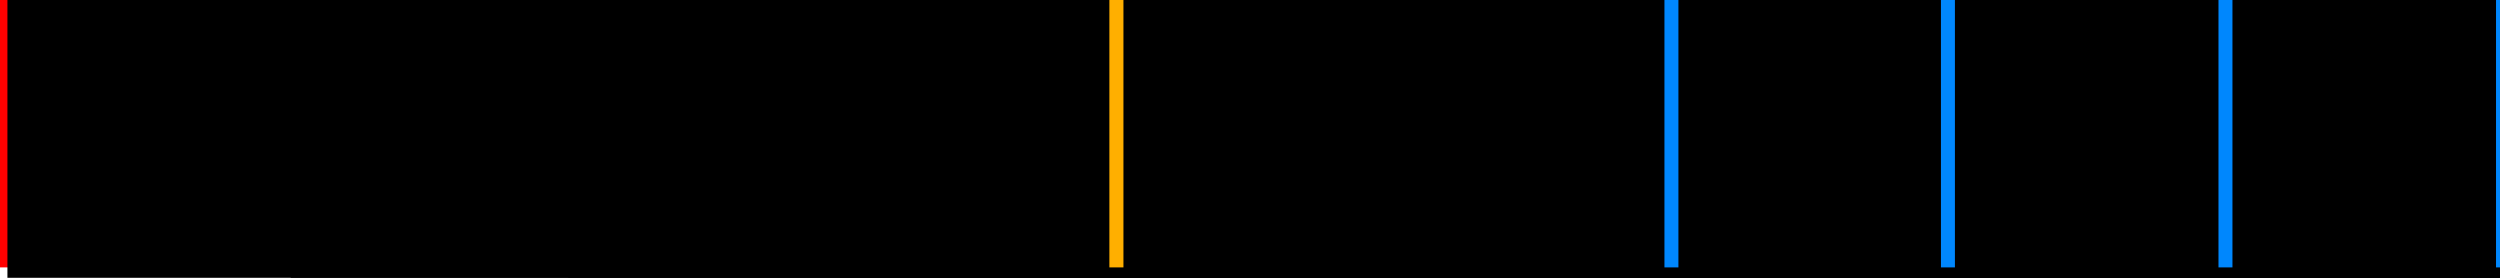 <?xml version="1.0" encoding="UTF-8" standalone="no"?>
<!-- Created with Inkscape (http://www.inkscape.org/) -->

<svg
   xmlns:dc="http://purl.org/dc/elements/1.1/"
   xmlns:cc="http://creativecommons.org/ns#"
   xmlns:rdf="http://www.w3.org/1999/02/22-rdf-syntax-ns#"
   xmlns:svg="http://www.w3.org/2000/svg"
   xmlns="http://www.w3.org/2000/svg"
   xmlns:sodipodi="http://sodipodi.sourceforge.net/DTD/sodipodi-0.dtd"
   xmlns:inkscape="http://www.inkscape.org/namespaces/inkscape"
   width="270"
   height="30"
   viewBox="0 0 270 30"
   id="svg4388"
   version="1.1"
   inkscape:version="0.91 r13725"
   sodipodi:docname="ntStringsvg.svg">
  <defs
     id="defs4390" />
  <sodipodi:namedview
     id="base"
     pagecolor="#ffffff"
     bordercolor="#666666"
     borderopacity="1.0"
     inkscape:pageopacity="0.0"
     inkscape:pageshadow="2"
     inkscape:zoom="5.6"
     inkscape:cx="96.383251"
     inkscape:cy="-4.1113241"
     inkscape:document-units="px"
     inkscape:current-layer="g5360"
     showgrid="false"
     units="px"
     inkscape:window-width="1600"
     inkscape:window-height="876"
     inkscape:window-x="0"
     inkscape:window-y="24"
     inkscape:window-maximized="1" />
  <g
     inkscape:label="Layer 1"
     inkscape:groupmode="layer"
     id="layer1"
     transform="translate(0,-1022.362)">
    <g
       id="g4579-5"
       transform="matrix(0.258,0,0,0.258,-74.86,-216.195)">
      <g
         id="g4877"
         transform="matrix(0.973,0,0,0.973,260.634,-216.948)">
        <g
           id="g4941"
           transform="translate(0,79.696)">
          <g
             id="g5360"
             transform="translate(253.845,-625.758)">
            <g
               id="g5154"
               transform="matrix(0.796,0,0,0.796,-209.752,873.14)">
              <g
                 id="g4993"
                 transform="translate(-343.944,4946.003)">
                <g
                   transform="matrix(3,0,0,3,-199.439,-563.618)"
                   id="g4463-4">
                  <rect
                     y="559.872"
                     x="425.234"
                     height="50"
                     width="50"
                     id="rect4222-0-3-5-9-7"
                     style="fill:#73d216;fill-opacity:1;fill-rule:evenodd;stroke:none;stroke-width:0.921px;stroke-linecap:butt;stroke-linejoin:miter;stroke-opacity:1" />
                  <flowRoot
                     style="font-style:normal;font-variant:normal;font-weight:normal;font-stretch:normal;font-size:17.5px;line-height:125%;font-family:Ubuntu;-inkscape-font-specification:Ubuntu;letter-spacing:0px;word-spacing:0px;fill:#000000;fill-opacity:1;stroke:none;stroke-width:1px;stroke-linecap:butt;stroke-linejoin:miter;stroke-opacity:1"
                     id="flowRoot4136-2-6-6"
                     xml:space="preserve"
                     transform="translate(14.73,207.51)"><flowRegion
                       id="flowRegion4138-9-2-5"><rect
                         y="329.888"
                         x="412.945"
                         height="472.751"
                         width="432.345"
                         id="rect4140-1-61-6" /></flowRegion><flowPara
                       style="font-style:normal;font-variant:normal;font-weight:normal;font-stretch:normal;font-size:75px;font-family:'Courier New';-inkscape-font-specification:'Courier New'"
                       id="flowPara4142-2-8-9">A</flowPara></flowRoot>                </g>
                <g
                   transform="matrix(3,0,0,3,-949.485,-563.618)"
                   id="g4470-3">
                  <rect
                     y="559.872"
                     x="475.249"
                     height="50"
                     width="50"
                     id="rect4222-0-3-0-5-6-7"
                     style="fill:#0087fd;fill-opacity:1;fill-rule:evenodd;stroke:none;stroke-width:0.921px;stroke-linecap:butt;stroke-linejoin:miter;stroke-opacity:1" />
                  <flowRoot
                     transform="translate(-101.399,50)"
                     style="font-style:normal;font-variant:normal;font-weight:normal;font-stretch:normal;font-size:17.5px;line-height:125%;font-family:Ubuntu;-inkscape-font-specification:Ubuntu;letter-spacing:0px;word-spacing:0px;fill:#000000;fill-opacity:1;stroke:none;stroke-width:1px;stroke-linecap:butt;stroke-linejoin:miter;stroke-opacity:1"
                     id="flowRoot4136-3-7-7-4"
                     xml:space="preserve"><flowRegion
                       id="flowRegion4138-6-0-9-5"><rect
                         y="487.398"
                         x="579.165"
                         height="472.751"
                         width="432.345"
                         id="rect4140-7-9-2-2" /></flowRegion><flowPara
                       style="font-style:normal;font-variant:normal;font-weight:normal;font-stretch:normal;font-size:75px;font-family:'Courier New';-inkscape-font-specification:'Courier New'"
                       id="flowPara4142-5-3-0-5">T</flowPara></flowRoot>                </g>
                <g
                   transform="matrix(3,0,0,3,-953.635,-563.618)"
                   id="g4477-4">
                  <rect
                     y="559.872"
                     x="526.632"
                     height="50"
                     width="50"
                     id="rect4222-0-6-3-3-7"
                     style="fill:#ffaf00;fill-opacity:1;fill-rule:evenodd;stroke:none;stroke-width:0.921px;stroke-linecap:butt;stroke-linejoin:miter;stroke-opacity:1" />
                  <flowRoot
                     transform="translate(187.734,215.266)"
                     style="font-style:normal;font-variant:normal;font-weight:normal;font-stretch:normal;font-size:17.5px;line-height:125%;font-family:Ubuntu;-inkscape-font-specification:Ubuntu;letter-spacing:0px;word-spacing:0px;fill:#000000;fill-opacity:1;stroke:none;stroke-width:1px;stroke-linecap:butt;stroke-linejoin:miter;stroke-opacity:1"
                     id="flowRoot4136-3-3-6-2-4"
                     xml:space="preserve"><flowRegion
                       id="flowRegion4138-6-5-0-3-4"><rect
                         y="322.022"
                         x="341.432"
                         height="472.751"
                         width="432.345"
                         id="rect4140-7-6-6-7-3" /></flowRegion><flowPara
                       style="font-style:normal;font-variant:normal;font-weight:normal;font-stretch:normal;font-size:75px;font-family:'Courier New';-inkscape-font-specification:'Courier New'"
                       id="flowPara4142-5-2-2-5-0">G</flowPara></flowRoot>                </g>
                <g
                   transform="matrix(3,0,0,3,-953.635,-563.618)"
                   id="g4484-7">
                  <rect
                     y="559.872"
                     x="576.632"
                     height="50"
                     width="50"
                     id="rect4222-0-6-6-6-0-8"
                     style="fill:#ff0000;fill-opacity:1;fill-rule:evenodd;stroke:none;stroke-width:0.921px;stroke-linecap:butt;stroke-linejoin:miter;stroke-opacity:1" />
                  <g
                     transform="translate(266.715,154.259)"
                     id="g4216-6-9-6">
                    <flowRoot
                       xml:space="preserve"
                       id="flowRoot4136-3-3-9-1-2-8"
                       style="font-style:normal;font-variant:normal;font-weight:normal;font-stretch:normal;font-size:17.5px;line-height:125%;font-family:Ubuntu;-inkscape-font-specification:Ubuntu;letter-spacing:0px;word-spacing:0px;fill:#000000;fill-opacity:1;stroke:none;stroke-width:1px;stroke-linecap:butt;stroke-linejoin:miter;stroke-opacity:1"
                       transform="translate(-30.043,61.007)"><flowRegion
                         id="flowRegion4138-6-5-1-8-2-8"><rect
                           id="rect4140-7-6-2-7-8-4"
                           width="432.345"
                           height="472.751"
                           x="341.432"
                           y="322.022" /></flowRegion><flowPara
                         id="flowPara4142-5-2-7-9-9-3"
                         style="font-style:normal;font-variant:normal;font-weight:normal;font-stretch:normal;font-size:75px;font-family:'Courier New';-inkscape-font-specification:'Courier New'">C</flowPara></flowRoot>                  </g>
                </g>
                <g
                   transform="matrix(3,0,0,3,-1403.635,-563.618)"
                   id="g4484-7-1">
                  <rect
                     y="559.872"
                     x="576.632"
                     height="50"
                     width="50"
                     id="rect4222-0-6-6-6-0-8-4"
                     style="fill:#ff0000;fill-opacity:1;fill-rule:evenodd;stroke:none;stroke-width:0.921px;stroke-linecap:butt;stroke-linejoin:miter;stroke-opacity:1" />
                  <g
                     transform="translate(266.715,154.259)"
                     id="g4216-6-9-6-9">
                    <flowRoot
                       xml:space="preserve"
                       id="flowRoot4136-3-3-9-1-2-8-2"
                       style="font-style:normal;font-variant:normal;font-weight:normal;font-stretch:normal;font-size:17.5px;line-height:125%;font-family:Ubuntu;-inkscape-font-specification:Ubuntu;letter-spacing:0px;word-spacing:0px;fill:#000000;fill-opacity:1;stroke:none;stroke-width:1px;stroke-linecap:butt;stroke-linejoin:miter;stroke-opacity:1"
                       transform="translate(-30.043,61.007)"><flowRegion
                         id="flowRegion4138-6-5-1-8-2-8-0"><rect
                           id="rect4140-7-6-2-7-8-4-6"
                           width="432.345"
                           height="472.751"
                           x="341.432"
                           y="322.022" /></flowRegion><flowPara
                         id="flowPara4142-5-2-7-9-9-3-8"
                         style="font-style:normal;font-variant:normal;font-weight:normal;font-stretch:normal;font-size:75px;font-family:'Courier New';-inkscape-font-specification:'Courier New'">C</flowPara></flowRoot>                  </g>
                </g>
                <g
                   transform="matrix(3,0,0,3,-653.635,-563.618)"
                   id="g4477-4-9">
                  <rect
                     y="559.872"
                     x="526.632"
                     height="50"
                     width="50"
                     id="rect4222-0-6-3-3-7-2"
                     style="fill:#ffaf00;fill-opacity:1;fill-rule:evenodd;stroke:none;stroke-width:0.921px;stroke-linecap:butt;stroke-linejoin:miter;stroke-opacity:1" />
                  <flowRoot
                     transform="translate(187.734,215.266)"
                     style="font-style:normal;font-variant:normal;font-weight:normal;font-stretch:normal;font-size:17.5px;line-height:125%;font-family:Ubuntu;-inkscape-font-specification:Ubuntu;letter-spacing:0px;word-spacing:0px;fill:#000000;fill-opacity:1;stroke:none;stroke-width:1px;stroke-linecap:butt;stroke-linejoin:miter;stroke-opacity:1"
                     id="flowRoot4136-3-3-6-2-4-6"
                     xml:space="preserve"><flowRegion
                       id="flowRegion4138-6-5-0-3-4-6"><rect
                         y="322.022"
                         x="341.432"
                         height="472.751"
                         width="432.345"
                         id="rect4140-7-6-6-7-3-4" /></flowRegion><flowPara
                       style="font-style:normal;font-variant:normal;font-weight:normal;font-stretch:normal;font-size:75px;font-family:'Courier New';-inkscape-font-specification:'Courier New'"
                       id="flowPara4142-5-2-2-5-0-9">G</flowPara></flowRoot>                </g>
                <g
                   transform="matrix(3,0,0,3,-199.485,-563.618)"
                   id="g4470-3-5">
                  <rect
                     y="559.872"
                     x="475.249"
                     height="50"
                     width="50"
                     id="rect4222-0-3-0-5-6-7-0"
                     style="fill:#0087fd;fill-opacity:1;fill-rule:evenodd;stroke:none;stroke-width:0.921px;stroke-linecap:butt;stroke-linejoin:miter;stroke-opacity:1" />
                  <flowRoot
                     transform="translate(-101.399,50)"
                     style="font-style:normal;font-variant:normal;font-weight:normal;font-stretch:normal;font-size:17.5px;line-height:125%;font-family:Ubuntu;-inkscape-font-specification:Ubuntu;letter-spacing:0px;word-spacing:0px;fill:#000000;fill-opacity:1;stroke:none;stroke-width:1px;stroke-linecap:butt;stroke-linejoin:miter;stroke-opacity:1"
                     id="flowRoot4136-3-7-7-4-4"
                     xml:space="preserve"><flowRegion
                       id="flowRegion4138-6-0-9-5-8"><rect
                         y="487.398"
                         x="579.165"
                         height="472.751"
                         width="432.345"
                         id="rect4140-7-9-2-2-7" /></flowRegion><flowPara
                       style="font-style:normal;font-variant:normal;font-weight:normal;font-stretch:normal;font-size:75px;font-family:'Courier New';-inkscape-font-specification:'Courier New'"
                       id="flowPara4142-5-3-0-5-1">T</flowPara></flowRoot>                </g>
                <g
                   transform="matrix(3,0,0,3,-50.039,-563.618)"
                   id="g4470-3-5-7">
                  <rect
                     y="559.872"
                     x="475.249"
                     height="50"
                     width="50"
                     id="rect4222-0-3-0-5-6-7-0-2"
                     style="fill:#0087fd;fill-opacity:1;fill-rule:evenodd;stroke:none;stroke-width:0.921px;stroke-linecap:butt;stroke-linejoin:miter;stroke-opacity:1" />
                  <flowRoot
                     transform="translate(-101.399,50)"
                     style="font-style:normal;font-variant:normal;font-weight:normal;font-stretch:normal;font-size:17.5px;line-height:125%;font-family:Ubuntu;-inkscape-font-specification:Ubuntu;letter-spacing:0px;word-spacing:0px;fill:#000000;fill-opacity:1;stroke:none;stroke-width:1px;stroke-linecap:butt;stroke-linejoin:miter;stroke-opacity:1"
                     id="flowRoot4136-3-7-7-4-4-7"
                     xml:space="preserve"><flowRegion
                       id="flowRegion4138-6-0-9-5-8-2"><rect
                         y="487.398"
                         x="579.165"
                         height="472.751"
                         width="432.345"
                         id="rect4140-7-9-2-2-7-2" /></flowRegion><flowPara
                       style="font-style:normal;font-variant:normal;font-weight:normal;font-stretch:normal;font-size:75px;font-family:'Courier New';-inkscape-font-specification:'Courier New'"
                       id="flowPara4142-5-3-0-5-1-6">T</flowPara></flowRoot>                </g>
              </g>
              <g
                 id="g4993-7"
                 transform="translate(-116.625,4466.34)">
                <g
                   id="g5308"
                   transform="translate(947.571,876.607)">
                  <g
                     id="g4470-3-6"
                     transform="matrix(3,0,0,3,-1074.928,-960.562)">
                    <rect
                       style="fill:#0087fd;fill-opacity:1;fill-rule:evenodd;stroke:none;stroke-width:0.921px;stroke-linecap:butt;stroke-linejoin:miter;stroke-opacity:1"
                       id="rect4222-0-3-0-5-6-7-7"
                       width="50"
                       height="50"
                       x="475.249"
                       y="559.872" />
                    <g
                       id="g5302">
                      <flowRoot
                         transform="translate(-101.399,50)"
                         style="font-style:normal;font-variant:normal;font-weight:normal;font-stretch:normal;font-size:17.5px;line-height:125%;font-family:Ubuntu;-inkscape-font-specification:Ubuntu;letter-spacing:0px;word-spacing:0px;fill:#000000;fill-opacity:1;stroke:none;stroke-width:1px;stroke-linecap:butt;stroke-linejoin:miter;stroke-opacity:1"
                         id="flowRoot4136-3-7-7-4-3"
                         xml:space="preserve"><flowRegion
                           id="flowRegion4138-6-0-9-5-6"><rect
                             y="487.398"
                             x="579.165"
                             height="472.751"
                             width="432.345"
                             id="rect4140-7-9-2-2-5" /></flowRegion><flowPara
                           style="font-style:normal;font-variant:normal;font-weight:normal;font-stretch:normal;font-size:75px;font-family:'Courier New';-inkscape-font-specification:'Courier New'"
                           id="flowPara4142-5-3-0-5-6">T</flowPara></flowRoot>                    </g>
                  </g>
                  <g
                     id="g4477-4-3"
                     transform="matrix(3,0,0,3,-179.078,-960.562)">
                    <rect
                       style="fill:#ffaf00;fill-opacity:1;fill-rule:evenodd;stroke:none;stroke-width:0.921px;stroke-linecap:butt;stroke-linejoin:miter;stroke-opacity:1"
                       id="rect4222-0-6-3-3-7-9"
                       width="50"
                       height="50"
                       x="526.632"
                       y="559.872" />
                    <flowRoot
                       xml:space="preserve"
                       id="flowRoot4136-3-3-6-2-4-4"
                       style="font-style:normal;font-variant:normal;font-weight:normal;font-stretch:normal;font-size:17.5px;line-height:125%;font-family:Ubuntu;-inkscape-font-specification:Ubuntu;letter-spacing:0px;word-spacing:0px;fill:#000000;fill-opacity:1;stroke:none;stroke-width:1px;stroke-linecap:butt;stroke-linejoin:miter;stroke-opacity:1"
                       transform="translate(187.734,215.266)"><flowRegion
                         id="flowRegion4138-6-5-0-3-4-8"><rect
                           id="rect4140-7-6-6-7-3-1"
                           width="432.345"
                           height="472.751"
                           x="341.432"
                           y="322.022" /></flowRegion><flowPara
                         id="flowPara4142-5-2-2-5-0-2"
                         style="font-style:normal;font-variant:normal;font-weight:normal;font-stretch:normal;font-size:75px;font-family:'Courier New';-inkscape-font-specification:'Courier New'">G</flowPara></flowRoot>                  </g>
                  <g
                     id="g4484-7-9"
                     transform="matrix(3,0,0,3,-629.078,-960.562)">
                    <rect
                       style="fill:#ff0000;fill-opacity:1;fill-rule:evenodd;stroke:none;stroke-width:0.921px;stroke-linecap:butt;stroke-linejoin:miter;stroke-opacity:1"
                       id="rect4222-0-6-6-6-0-8-3"
                       width="50"
                       height="50"
                       x="576.632"
                       y="559.872" />
                    <g
                       id="g4216-6-9-6-90"
                       transform="translate(266.715,154.259)">
                      <flowRoot
                         transform="translate(-30.043,61.007)"
                         style="font-style:normal;font-variant:normal;font-weight:normal;font-stretch:normal;font-size:17.5px;line-height:125%;font-family:Ubuntu;-inkscape-font-specification:Ubuntu;letter-spacing:0px;word-spacing:0px;fill:#000000;fill-opacity:1;stroke:none;stroke-width:1px;stroke-linecap:butt;stroke-linejoin:miter;stroke-opacity:1"
                         id="flowRoot4136-3-3-9-1-2-8-8"
                         xml:space="preserve"><flowRegion
                           id="flowRegion4138-6-5-1-8-2-8-8"><rect
                             y="322.022"
                             x="341.432"
                             height="472.751"
                             width="432.345"
                             id="rect4140-7-6-2-7-8-4-5" /></flowRegion><flowPara
                           style="font-style:normal;font-variant:normal;font-weight:normal;font-stretch:normal;font-size:75px;font-family:'Courier New';-inkscape-font-specification:'Courier New'"
                           id="flowPara4142-5-2-7-9-9-3-0">C</flowPara></flowRoot>                    </g>
                  </g>
                  <g
                     id="g4477-4-9-1"
                     transform="matrix(3,0,0,3,-329.078,-960.562)">
                    <rect
                       style="fill:#ffaf00;fill-opacity:1;fill-rule:evenodd;stroke:none;stroke-width:0.921px;stroke-linecap:butt;stroke-linejoin:miter;stroke-opacity:1"
                       id="rect4222-0-6-3-3-7-2-5"
                       width="50"
                       height="50"
                       x="526.632"
                       y="559.872" />
                    <flowRoot
                       xml:space="preserve"
                       id="flowRoot4136-3-3-6-2-4-6-9"
                       style="font-style:normal;font-variant:normal;font-weight:normal;font-stretch:normal;font-size:17.5px;line-height:125%;font-family:Ubuntu;-inkscape-font-specification:Ubuntu;letter-spacing:0px;word-spacing:0px;fill:#000000;fill-opacity:1;stroke:none;stroke-width:1px;stroke-linecap:butt;stroke-linejoin:miter;stroke-opacity:1"
                       transform="translate(187.734,215.266)"><flowRegion
                         id="flowRegion4138-6-5-0-3-4-6-8"><rect
                           id="rect4140-7-6-6-7-3-4-4"
                           width="432.345"
                           height="472.751"
                           x="341.432"
                           y="322.022" /></flowRegion><flowPara
                         id="flowPara4142-5-2-2-5-0-9-8"
                         style="font-style:normal;font-variant:normal;font-weight:normal;font-stretch:normal;font-size:75px;font-family:'Courier New';-inkscape-font-specification:'Courier New'">G</flowPara></flowRoot>                  </g>
                  <g
                     id="g4470-3-6-7"
                     transform="matrix(3,0,0,3,-924.928,-960.562)">
                    <rect
                       style="fill:#0087fd;fill-opacity:1;fill-rule:evenodd;stroke:none;stroke-width:0.921px;stroke-linecap:butt;stroke-linejoin:miter;stroke-opacity:1"
                       id="rect4222-0-3-0-5-6-7-7-5"
                       width="50"
                       height="50"
                       x="475.249"
                       y="559.872" />
                    <flowRoot
                       xml:space="preserve"
                       id="flowRoot4136-3-7-7-4-3-9"
                       style="font-style:normal;font-variant:normal;font-weight:normal;font-stretch:normal;font-size:17.5px;line-height:125%;font-family:Ubuntu;-inkscape-font-specification:Ubuntu;letter-spacing:0px;word-spacing:0px;fill:#000000;fill-opacity:1;stroke:none;stroke-width:1px;stroke-linecap:butt;stroke-linejoin:miter;stroke-opacity:1"
                       transform="translate(-101.399,50)"><flowRegion
                         id="flowRegion4138-6-0-9-5-6-6"><rect
                           id="rect4140-7-9-2-2-5-2"
                           width="432.345"
                           height="472.751"
                           x="579.165"
                           y="487.398" /></flowRegion><flowPara
                         id="flowPara4142-5-3-0-5-6-1"
                         style="font-style:normal;font-variant:normal;font-weight:normal;font-stretch:normal;font-size:75px;font-family:'Courier New';-inkscape-font-specification:'Courier New'">T</flowPara></flowRoot>                  </g>
                  <g
                     id="g4470-3-6-78"
                     transform="matrix(3,0,0,3,-774.928,-960.562)">
                    <rect
                       style="fill:#0087fd;fill-opacity:1;fill-rule:evenodd;stroke:none;stroke-width:0.921px;stroke-linecap:butt;stroke-linejoin:miter;stroke-opacity:1"
                       id="rect4222-0-3-0-5-6-7-7-57"
                       width="50"
                       height="50"
                       x="475.249"
                       y="559.872" />
                    <flowRoot
                       xml:space="preserve"
                       id="flowRoot4136-3-7-7-4-3-4"
                       style="font-style:normal;font-variant:normal;font-weight:normal;font-stretch:normal;font-size:17.5px;line-height:125%;font-family:Ubuntu;-inkscape-font-specification:Ubuntu;letter-spacing:0px;word-spacing:0px;fill:#000000;fill-opacity:1;stroke:none;stroke-width:1px;stroke-linecap:butt;stroke-linejoin:miter;stroke-opacity:1"
                       transform="translate(-101.399,50)"><flowRegion
                         id="flowRegion4138-6-0-9-5-6-1"><rect
                           id="rect4140-7-9-2-2-5-8"
                           width="432.345"
                           height="472.751"
                           x="579.165"
                           y="487.398" /></flowRegion><flowPara
                         id="flowPara4142-5-3-0-5-6-5"
                         style="font-style:normal;font-variant:normal;font-weight:normal;font-stretch:normal;font-size:75px;font-family:'Courier New';-inkscape-font-specification:'Courier New'">T</flowPara></flowRoot>                  </g>
                  <g
                     id="g4470-3-6-78-9"
                     transform="matrix(3,0,0,3,-624.928,-960.562)">
                    <rect
                       style="fill:#0087fd;fill-opacity:1;fill-rule:evenodd;stroke:none;stroke-width:0.921px;stroke-linecap:butt;stroke-linejoin:miter;stroke-opacity:1"
                       id="rect4222-0-3-0-5-6-7-7-57-7"
                       width="50"
                       height="50"
                       x="475.249"
                       y="559.872" />
                    <flowRoot
                       xml:space="preserve"
                       id="flowRoot4136-3-7-7-4-3-4-5"
                       style="font-style:normal;font-variant:normal;font-weight:normal;font-stretch:normal;font-size:17.5px;line-height:125%;font-family:Ubuntu;-inkscape-font-specification:Ubuntu;letter-spacing:0px;word-spacing:0px;fill:#000000;fill-opacity:1;stroke:none;stroke-width:1px;stroke-linecap:butt;stroke-linejoin:miter;stroke-opacity:1"
                       transform="translate(-101.399,50)"><flowRegion
                         id="flowRegion4138-6-0-9-5-6-1-3"><rect
                           id="rect4140-7-9-2-2-5-8-8"
                           width="432.345"
                           height="472.751"
                           x="579.165"
                           y="487.398" /></flowRegion><flowPara
                         id="flowPara4142-5-3-0-5-6-5-8"
                         style="font-style:normal;font-variant:normal;font-weight:normal;font-stretch:normal;font-size:75px;font-family:'Courier New';-inkscape-font-specification:'Courier New'">T</flowPara></flowRoot>                  </g>
                  <g
                     id="g4470-3-6-78-3"
                     transform="matrix(3,0,0,3,-474.928,-960.562)">
                    <rect
                       style="fill:#0087fd;fill-opacity:1;fill-rule:evenodd;stroke:none;stroke-width:0.921px;stroke-linecap:butt;stroke-linejoin:miter;stroke-opacity:1"
                       id="rect4222-0-3-0-5-6-7-7-57-1"
                       width="50"
                       height="50"
                       x="475.249"
                       y="559.872" />
                    <flowRoot
                       xml:space="preserve"
                       id="flowRoot4136-3-7-7-4-3-4-8"
                       style="font-style:normal;font-variant:normal;font-weight:normal;font-stretch:normal;font-size:17.5px;line-height:125%;font-family:Ubuntu;-inkscape-font-specification:Ubuntu;letter-spacing:0px;word-spacing:0px;fill:#000000;fill-opacity:1;stroke:none;stroke-width:1px;stroke-linecap:butt;stroke-linejoin:miter;stroke-opacity:1"
                       transform="translate(-101.399,50)"><flowRegion
                         id="flowRegion4138-6-0-9-5-6-1-9"><rect
                           id="rect4140-7-9-2-2-5-8-6"
                           width="432.345"
                           height="472.751"
                           x="579.165"
                           y="487.398" /></flowRegion><flowPara
                         id="flowPara4142-5-3-0-5-6-5-4"
                         style="font-style:normal;font-variant:normal;font-weight:normal;font-stretch:normal;font-size:75px;font-family:'Courier New';-inkscape-font-specification:'Courier New'">T</flowPara></flowRoot>                  </g>
                </g>
              </g>
            </g>
          </g>
        </g>
      </g>
    </g>
  </g>
</svg>
